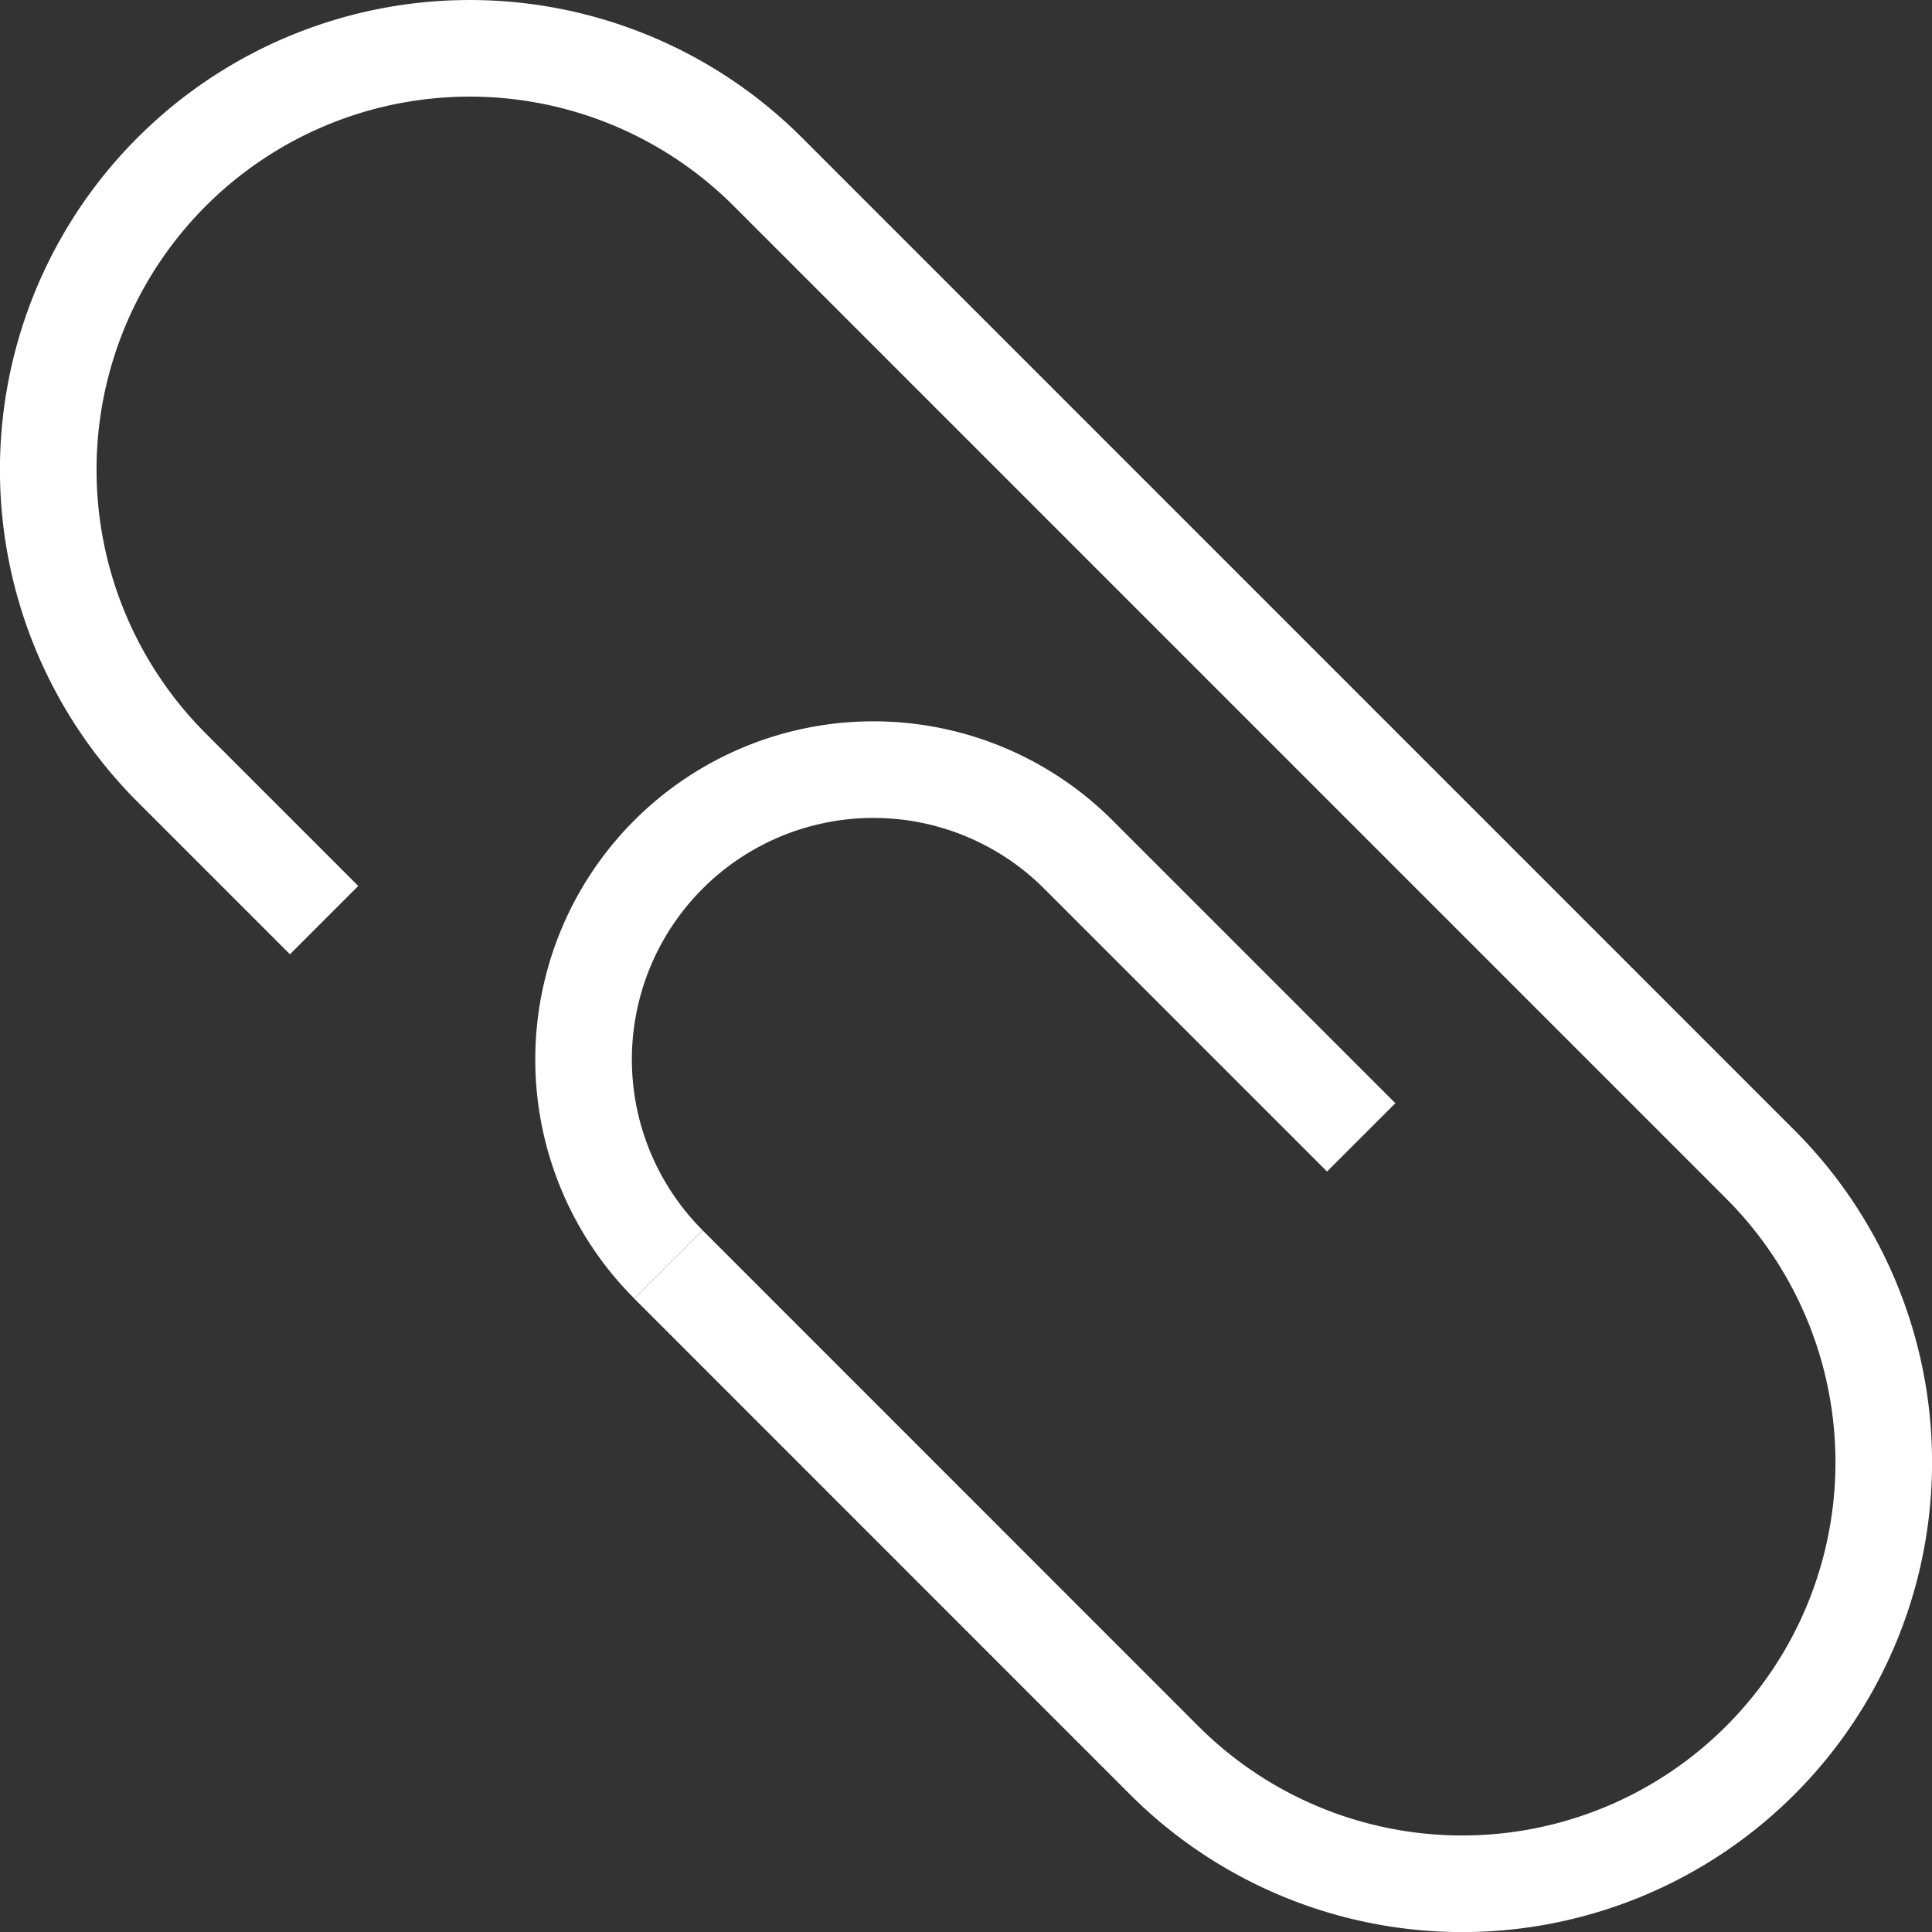 <svg xmlns="http://www.w3.org/2000/svg" width="20" height="20" viewBox="0 0 20 20"><rect x="0" y="0" width="20" height="20" fill="#333333" stroke="none"/><defs><style>.a{fill:none;stroke:#fff;stroke-miterlimit:10;}</style></defs><g transform="translate(-112.362 -35.189)"><path class="a" d="M115.717,44.714l-1.577-1.577a4.361,4.361,0,0,1,0-6.17h0a4.363,4.363,0,0,1,6.17,0l10.274,10.275a4.361,4.361,0,0,1,0,6.17h0a4.363,4.363,0,0,1-6.17,0l-5.132-5.133" transform="translate(0 0)"/><path class="a" d="M119.573,48.671a3,3,0,0,1,0-4.243h0a3,3,0,0,1,4.243,0l2.928,2.928" transform="translate(-0.291 -0.393)"/></g></svg>